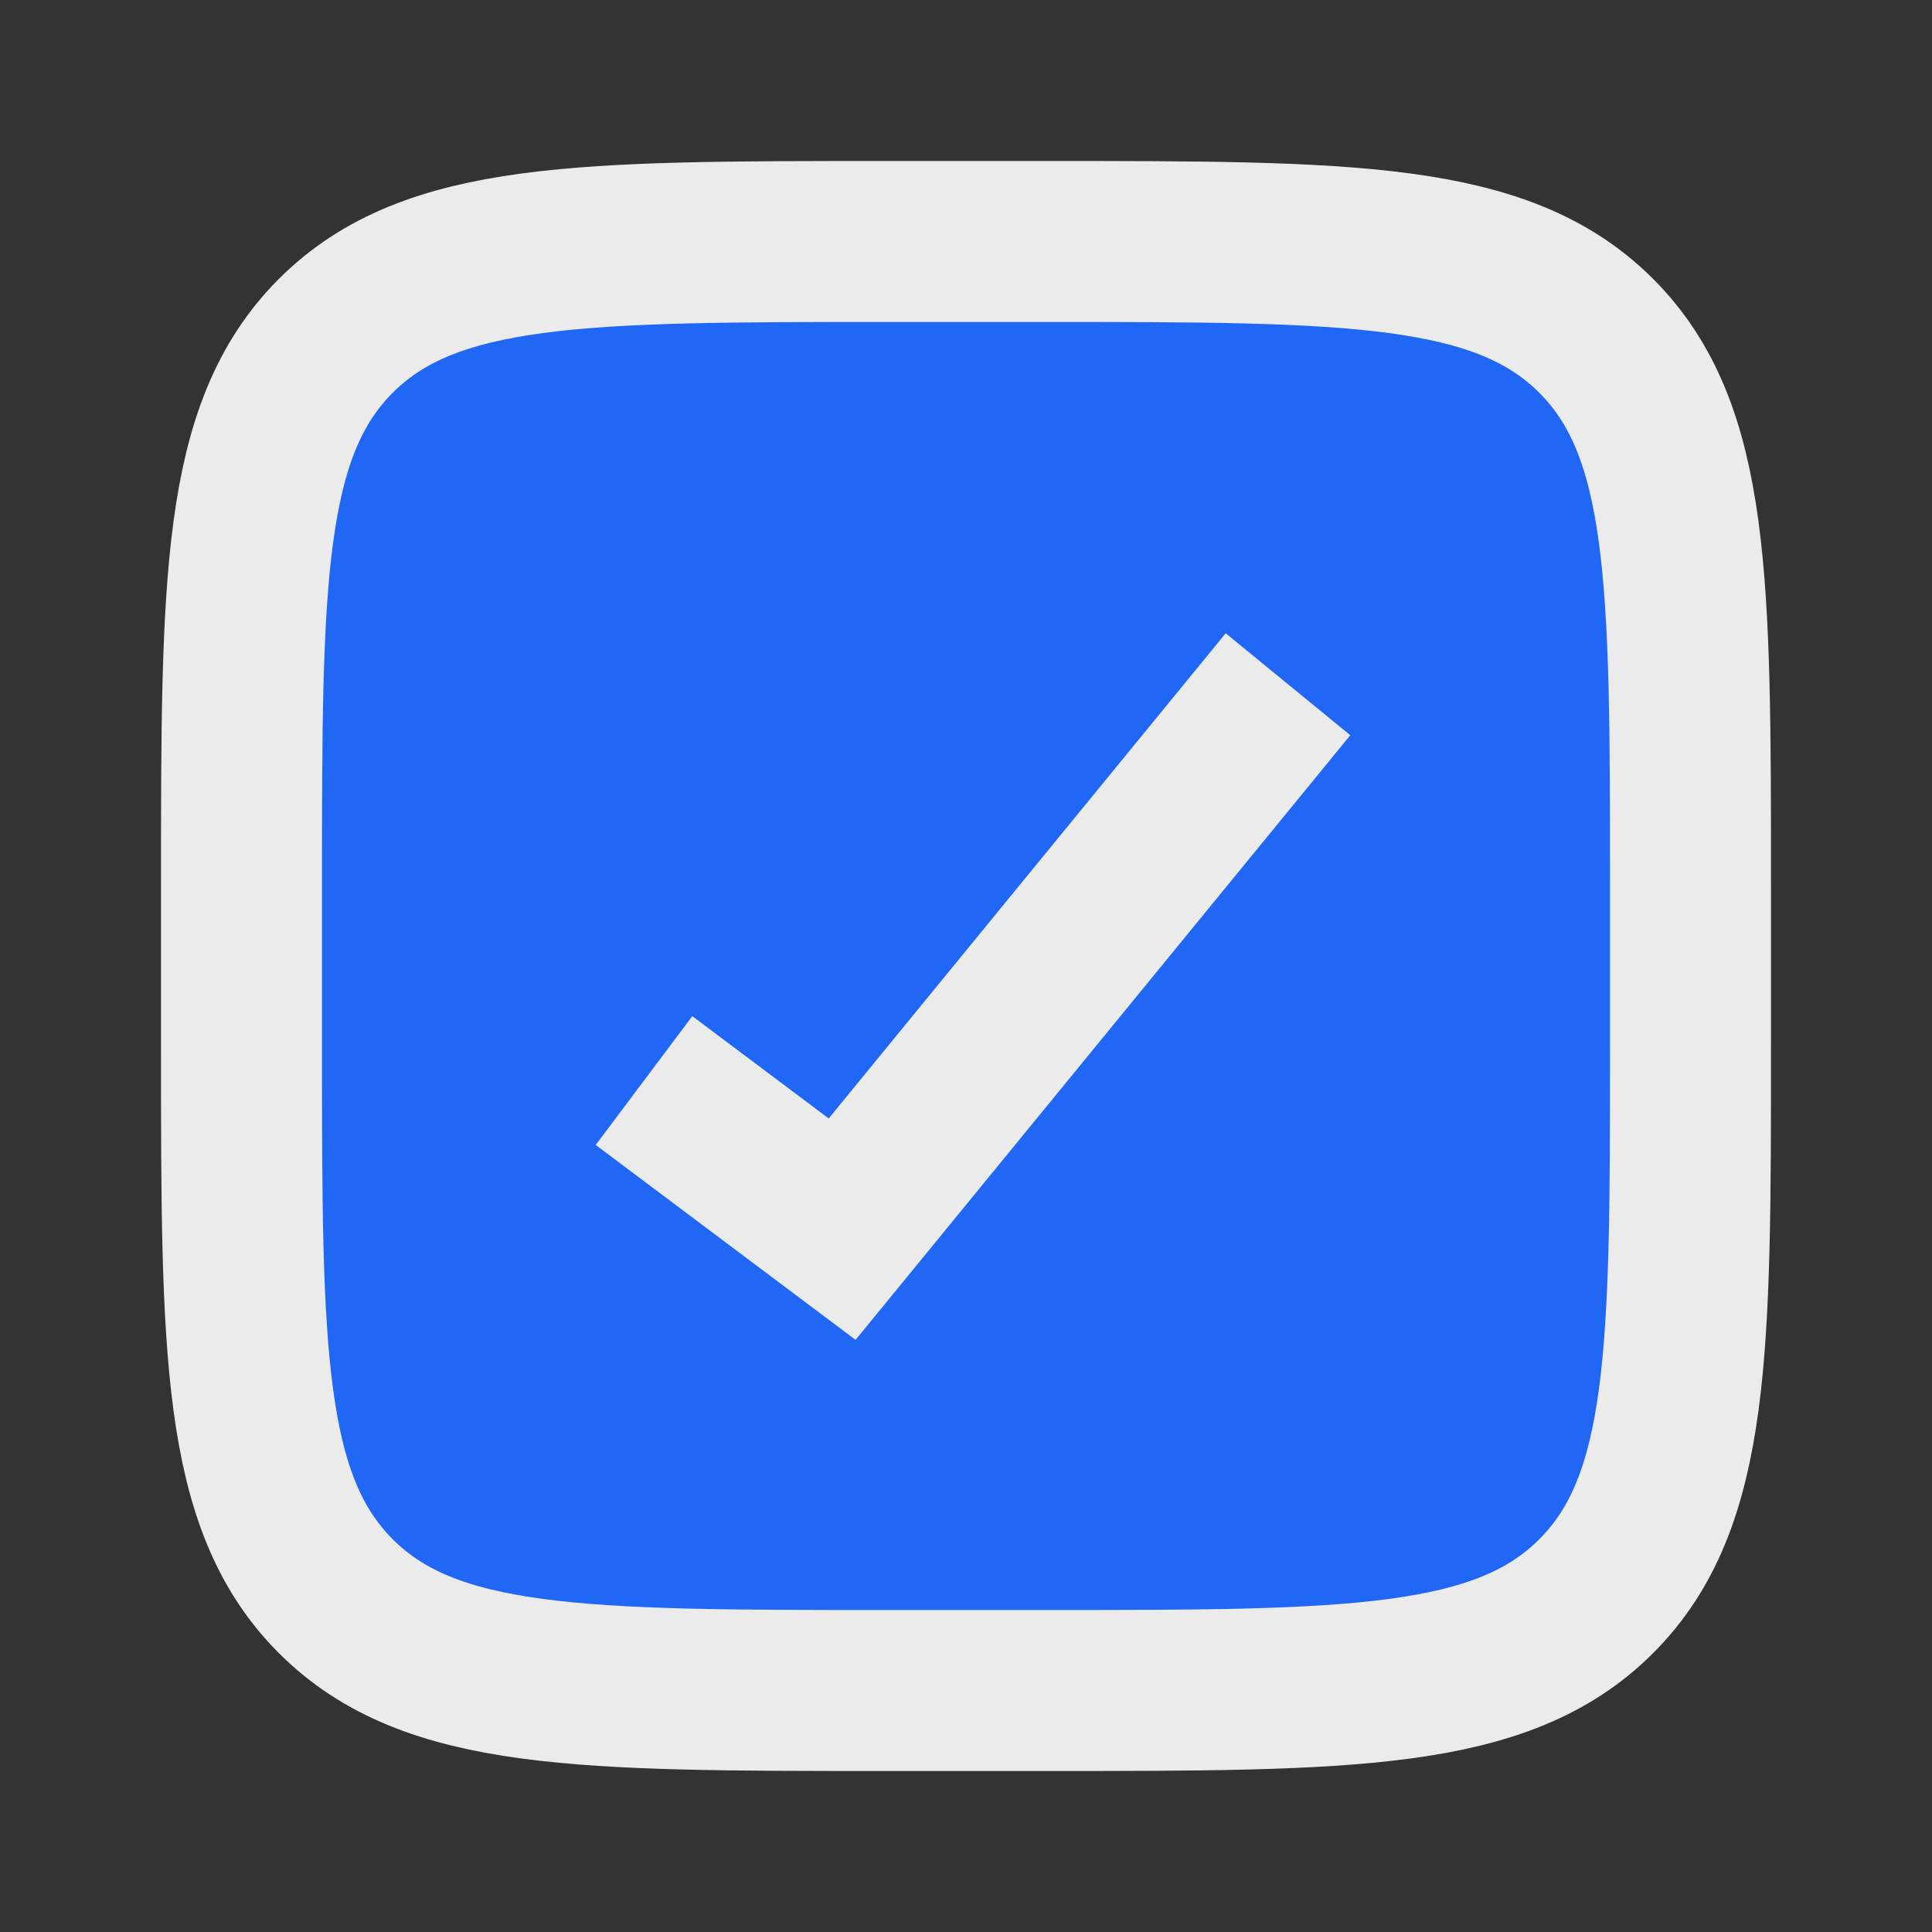 <svg width="48" height="48" viewBox="0 0 48 48" fill="none" xmlns="http://www.w3.org/2000/svg">
<rect x="0" y="0" width="48" height="48" fill="#333333" stroke="none"/>
<path d="M6 22C6 14.457 6 10.686 8.343 8.343C10.686 6 14.457 6 22 6H26C33.542 6 37.314 6 39.657 8.343C42 10.686 42 14.457 42 22V26C42 33.542 42 37.314 39.657 39.657C37.314 42 33.542 42 26 42H22C14.457 42 10.686 42 8.343 39.657C6 37.314 6 33.542 6 26V22Z" fill="#2067F5" stroke="#EBEBEB" stroke-width="4"/>
<path d="M16 26.846L20.923 30.538L32 17" stroke="#EBEBEB" stroke-width="4"/>
</svg>
